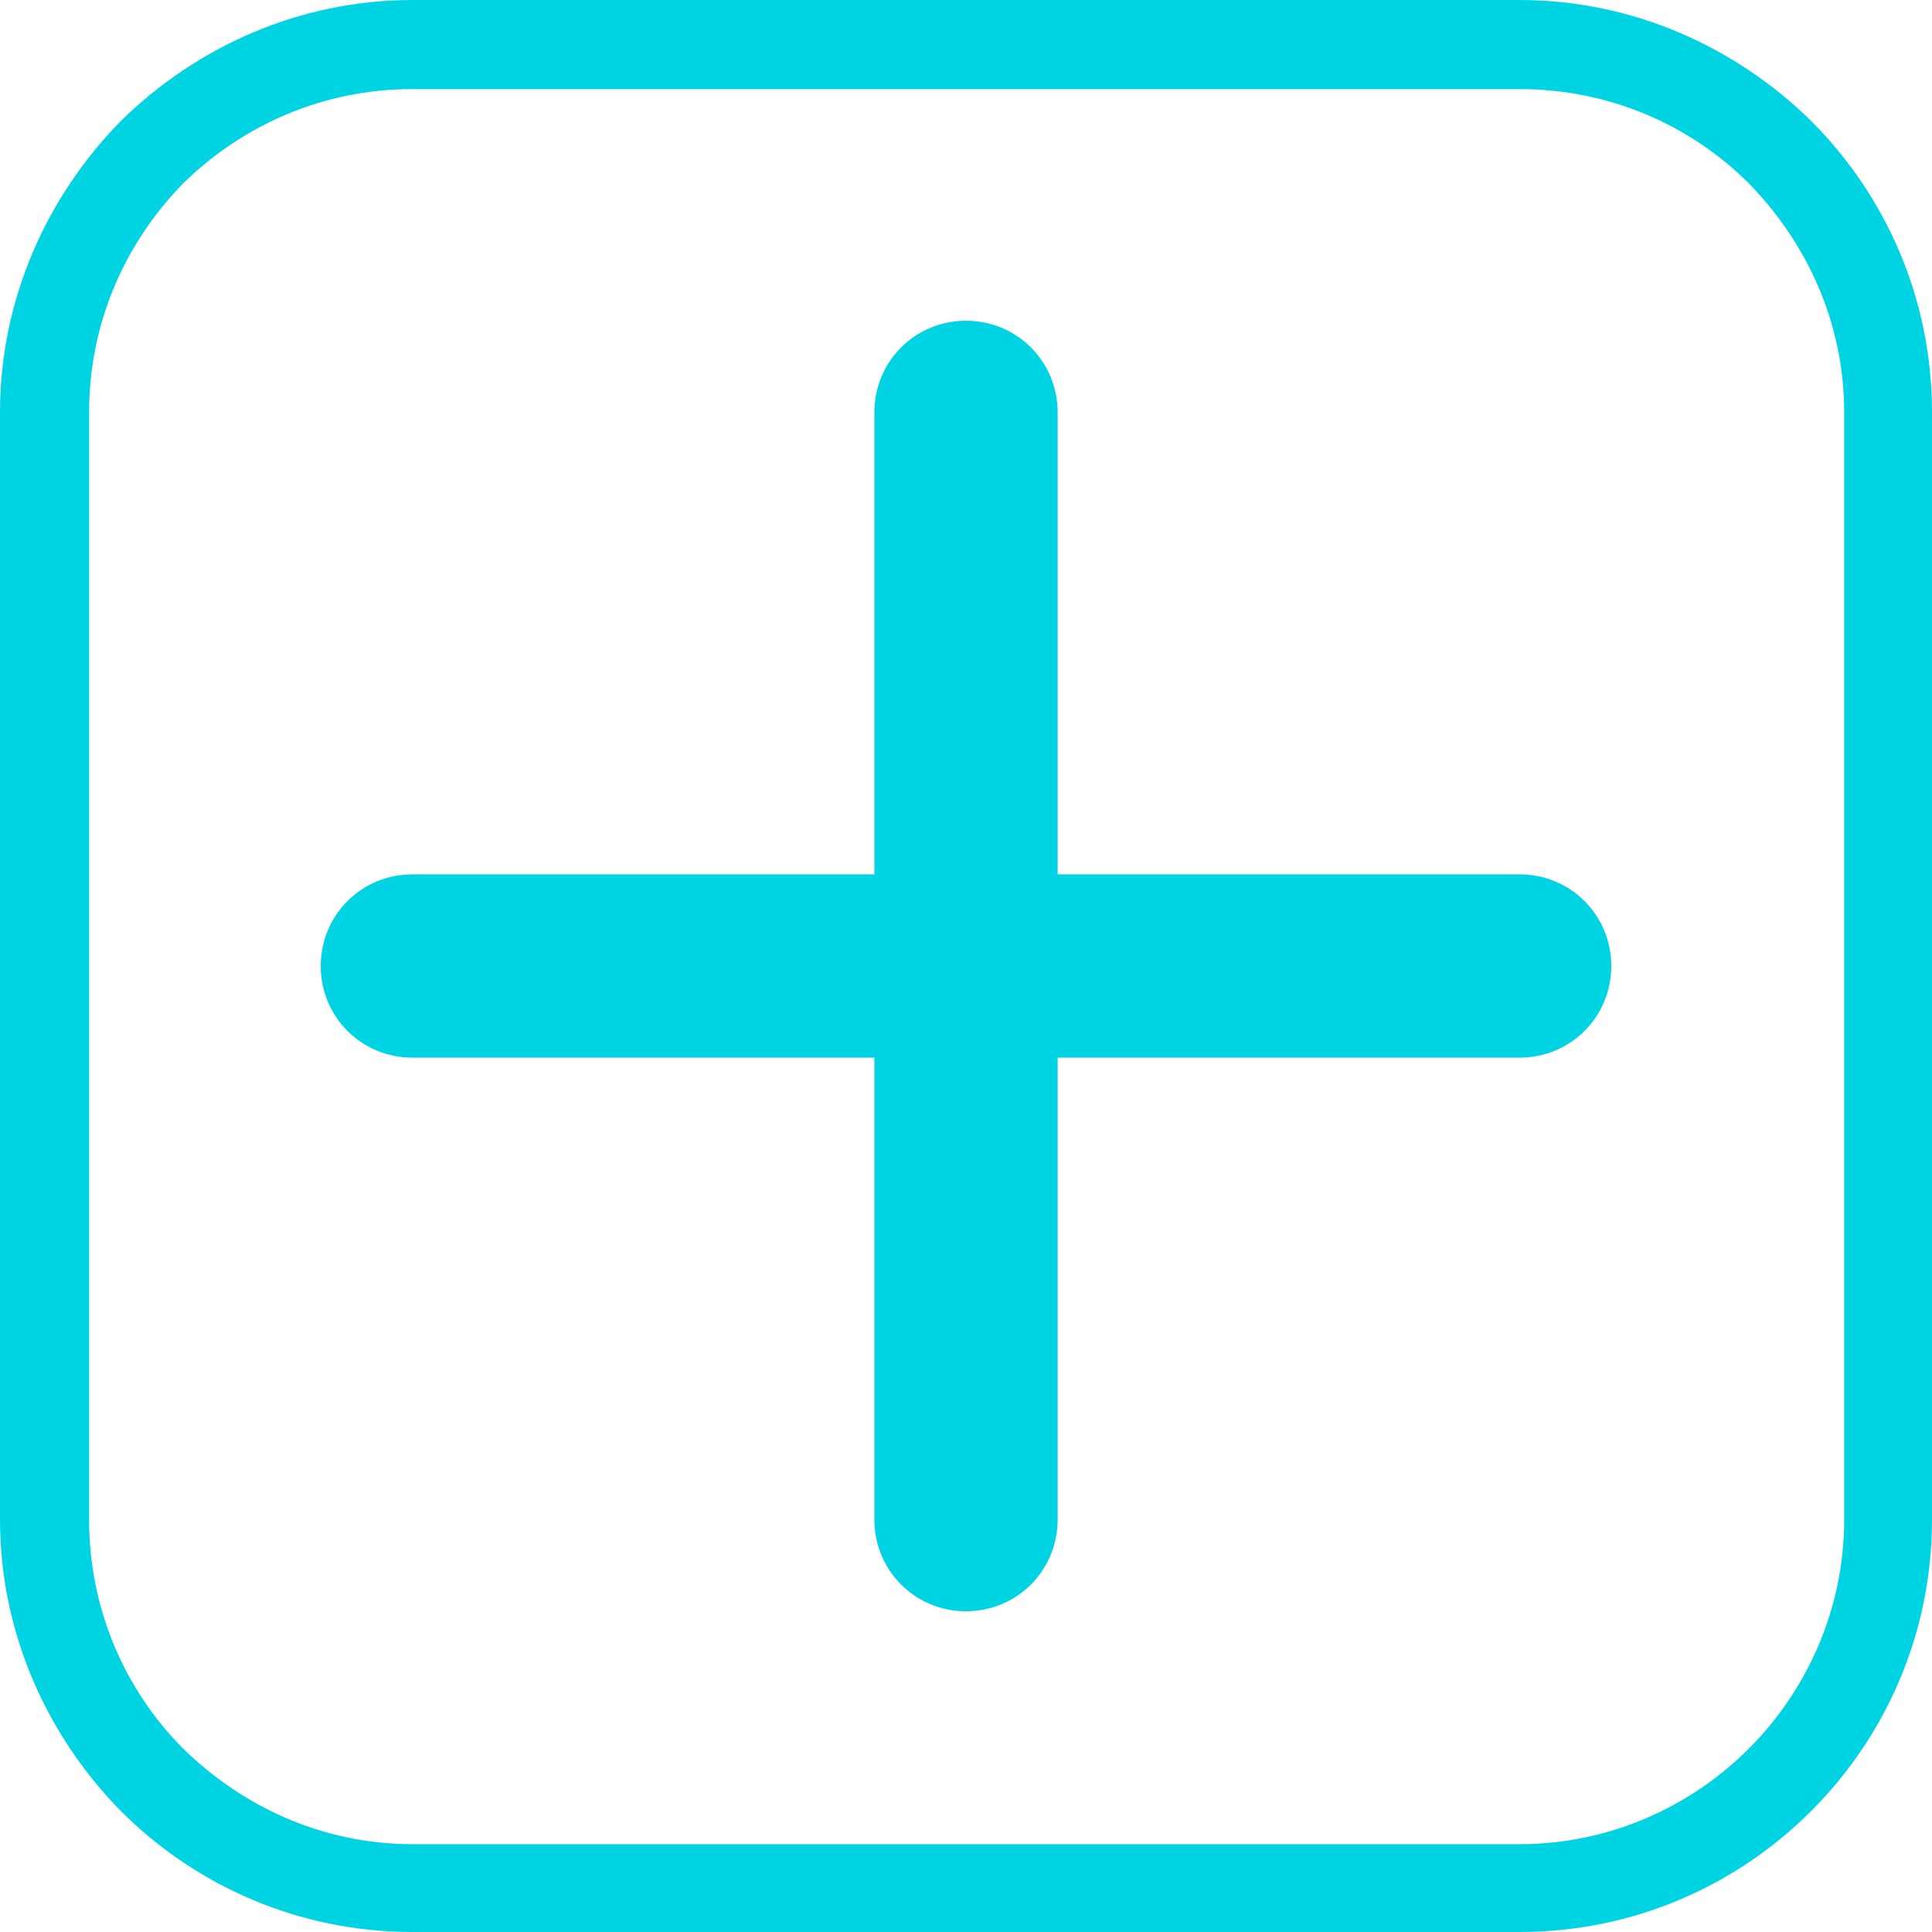 <?xml version="1.0" encoding="UTF-8"?>
<!DOCTYPE svg PUBLIC "-//W3C//DTD SVG 1.1//EN" "http://www.w3.org/Graphics/SVG/1.1/DTD/svg11.dtd">
<!-- Creator: CorelDRAW 2018 (64-Bit) -->
<svg xmlns="http://www.w3.org/2000/svg" xml:space="preserve" width="21px" height="21px" version="1.1" style="shape-rendering:geometricPrecision; text-rendering:geometricPrecision; image-rendering:optimizeQuality; fill-rule:evenodd; clip-rule:evenodd"
viewBox="0 0 1.518 1.518"
 xmlns:xlink="http://www.w3.org/1999/xlink">
 <defs>
  <style type="text/css">
   <![CDATA[
    .fil0 {fill:#00D4E3;fill-rule:nonzero}
   ]]>
  </style>
 </defs>
 <g id="Layer_x0020_1">
  <g id="_2117909048960">
   <path class="fil0" d="M0.324 0l0.87 0c0.089,0 0.17,0.037 0.229,0.095 0.059,0.059 0.095,0.14 0.095,0.229l0 0.87c0,0.089 -0.036,0.17 -0.095,0.229 -0.059,0.059 -0.14,0.095 -0.229,0.095l-0.87 0c-0.089,0 -0.17,-0.036 -0.229,-0.095 -0.058,-0.059 -0.095,-0.14 -0.095,-0.229l0 -0.87c0,-0.089 0.037,-0.17 0.095,-0.229 0.059,-0.058 0.14,-0.095 0.229,-0.095zm0.87 0.07l-0.87 0c-0.07,0 -0.133,0.028 -0.18,0.074 -0.046,0.047 -0.074,0.11 -0.074,0.18l0 0.87c0,0.07 0.028,0.134 0.074,0.18 0.047,0.046 0.11,0.075 0.18,0.075l0.87 0c0.07,0 0.134,-0.029 0.18,-0.075 0.046,-0.046 0.075,-0.11 0.075,-0.18l0 -0.87c0,-0.07 -0.029,-0.133 -0.075,-0.18 -0.046,-0.046 -0.11,-0.074 -0.18,-0.074z"/>
   <path class="fil0" d="M0.324 0.831c-0.04,0 -0.072,-0.032 -0.072,-0.072 0,-0.04 0.032,-0.072 0.072,-0.072l0.363 0 0 -0.363c0,-0.04 0.032,-0.072 0.072,-0.072 0.04,0 0.072,0.032 0.072,0.072l0 0.363 0.363 0c0.04,0 0.072,0.032 0.072,0.072 0,0.04 -0.032,0.072 -0.072,0.072l-0.363 0 0 0.363c0,0.04 -0.032,0.072 -0.072,0.072 -0.04,0 -0.072,-0.032 -0.072,-0.072l0 -0.363 -0.363 0z"/>
  </g>
 </g>
</svg>
